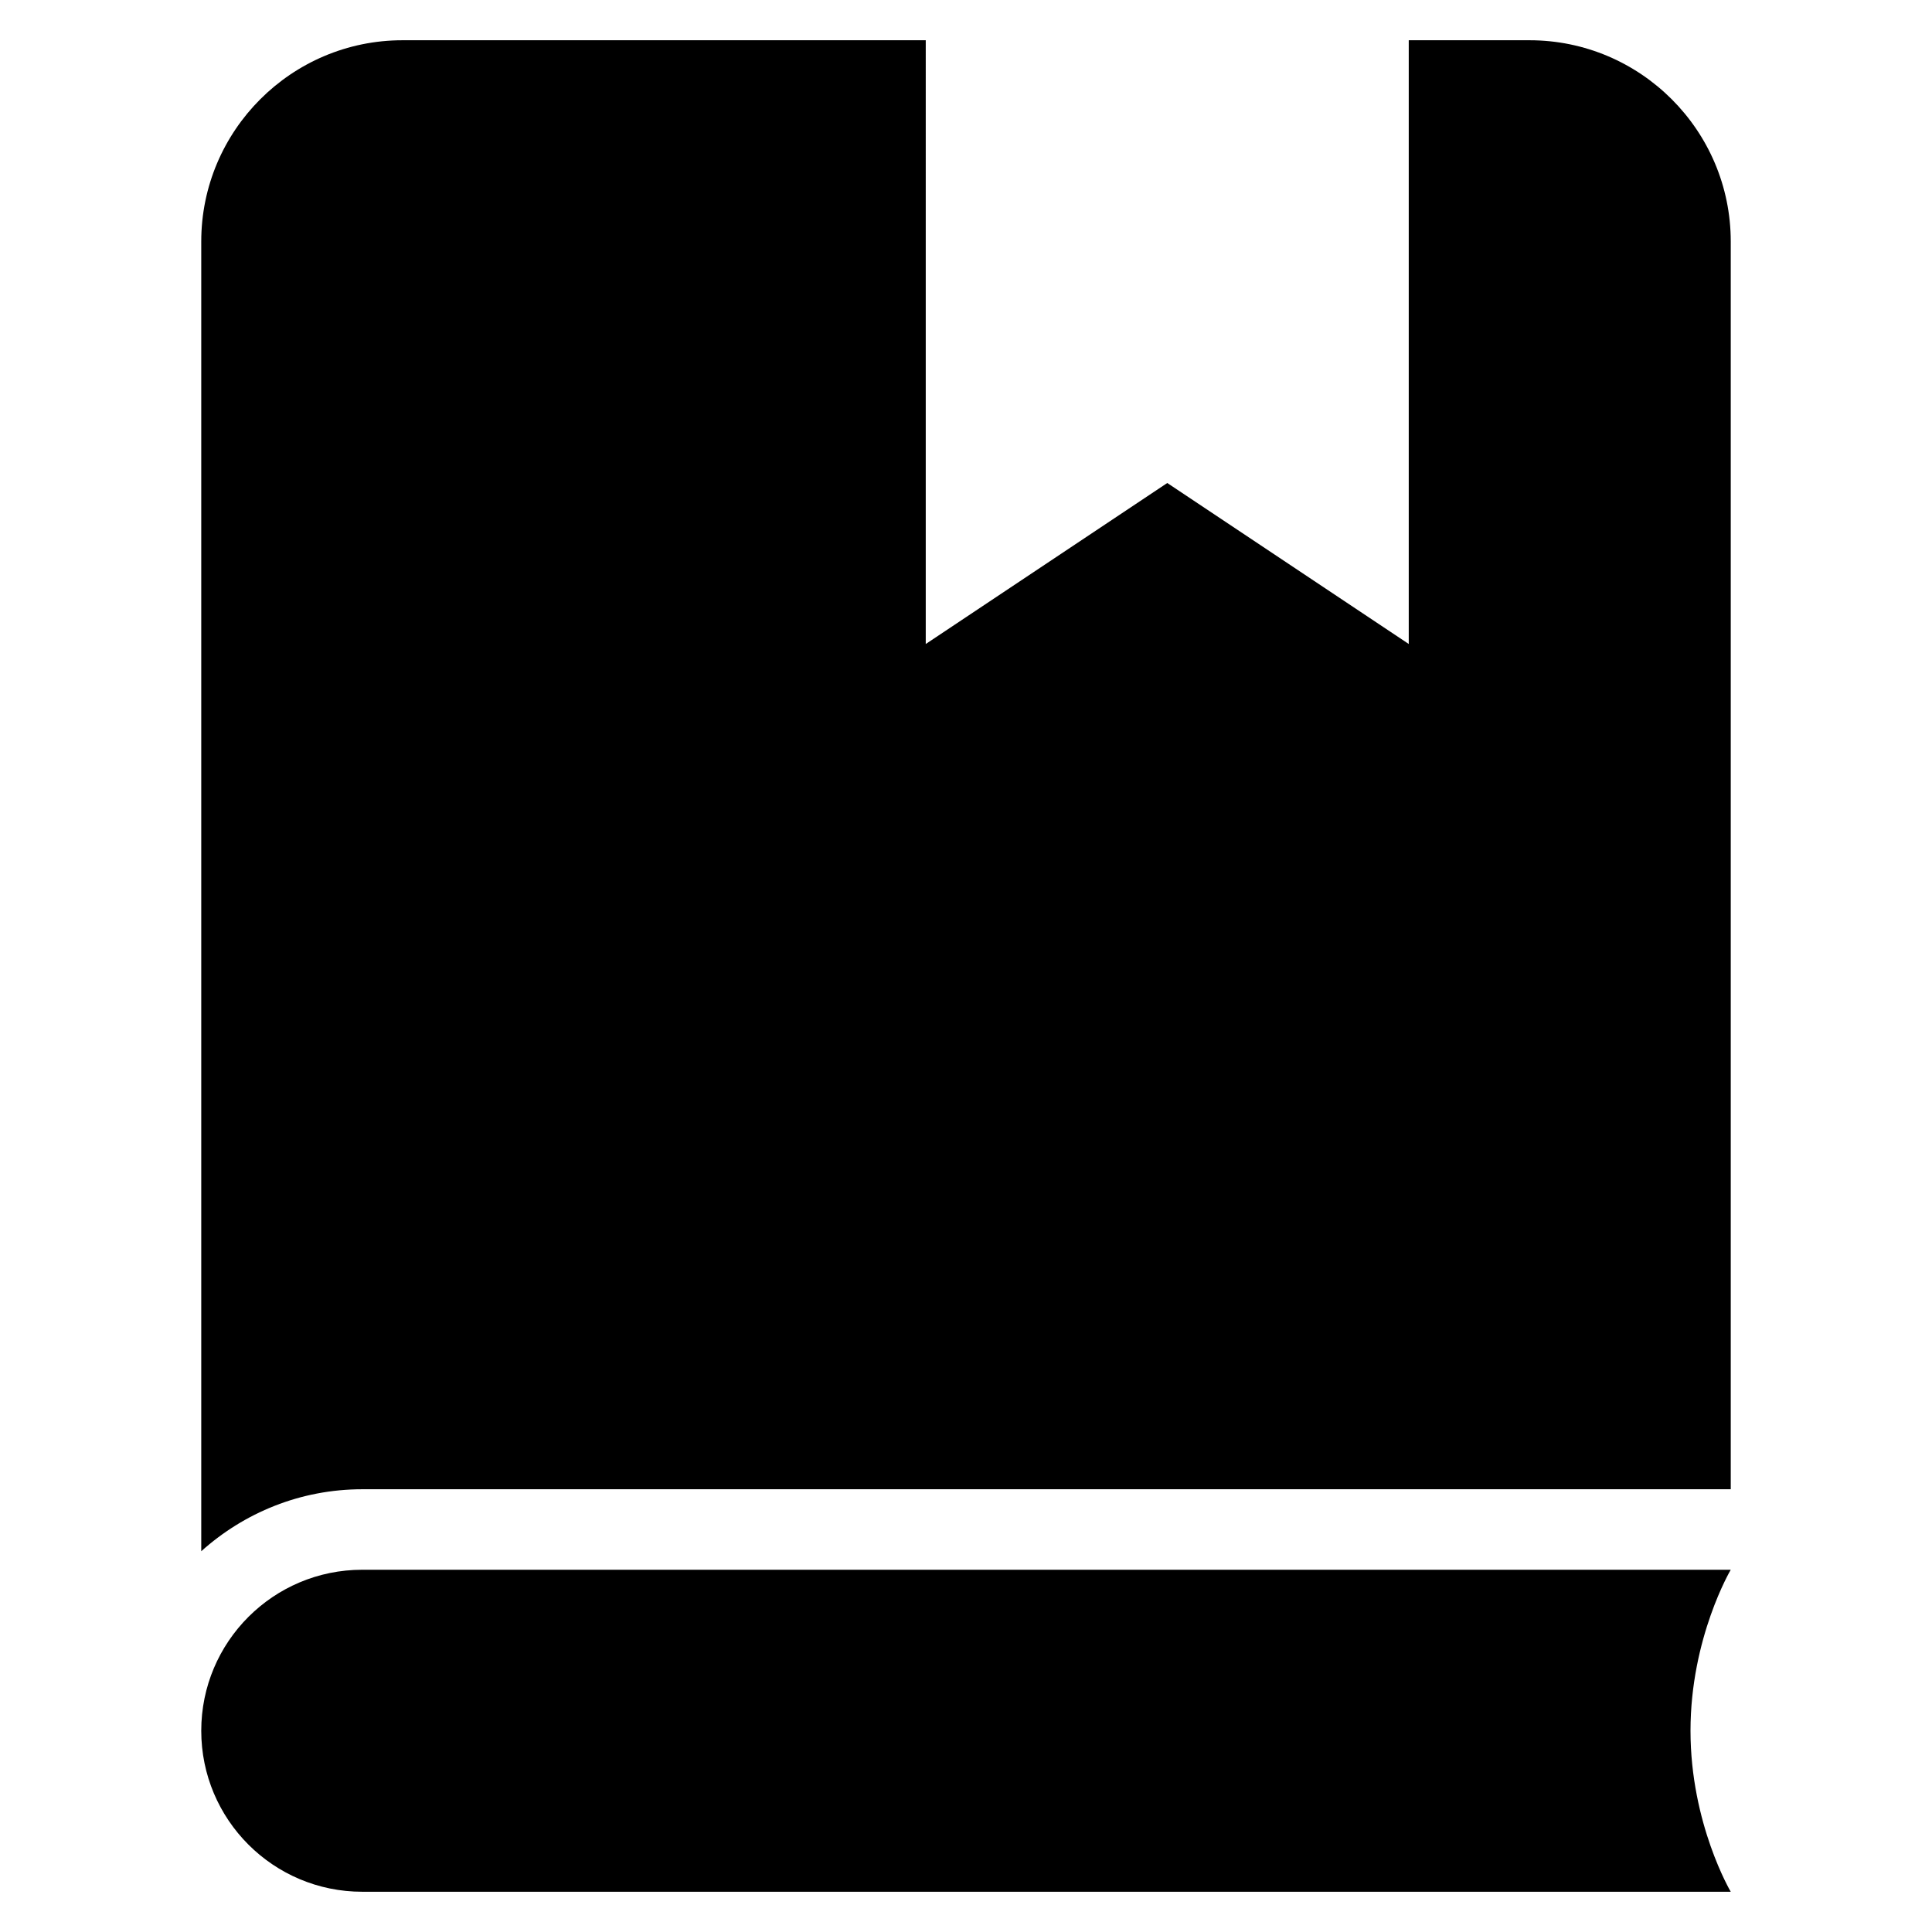 <?xml version="1.0" encoding="utf-8"?>
<!-- Generator: Adobe Illustrator 19.2.1, SVG Export Plug-In . SVG Version: 6.00 Build 0)  -->
<!DOCTYPE svg PUBLIC "-//W3C//DTD SVG 1.1//EN" "http://www.w3.org/Graphics/SVG/1.1/DTD/svg11.dtd">
<svg version="1.1" id="Layer_1" xmlns="http://www.w3.org/2000/svg" xmlns:xlink="http://www.w3.org/1999/xlink" x="0px" y="0px"
	 width="48px" height="48px" viewBox="0 0 48 48" enable-background="new 0 0 48 48" xml:space="preserve">
<path d="M10,1C7.243,1,5,3.243,5,6v32.54C6.063,37.586,7.462,37,9,37h34v-3V6c0-2.757-2.243-5-5-5h-3v15l-6-4l-6,4V1H10z"/>
<path d="M9,47h34c0,0-1-1.688-1-4s1-4,1-4H9c-2.209,0-4,1.791-4,4C5,45.209,6.791,47,9,47z"/>
</svg>

